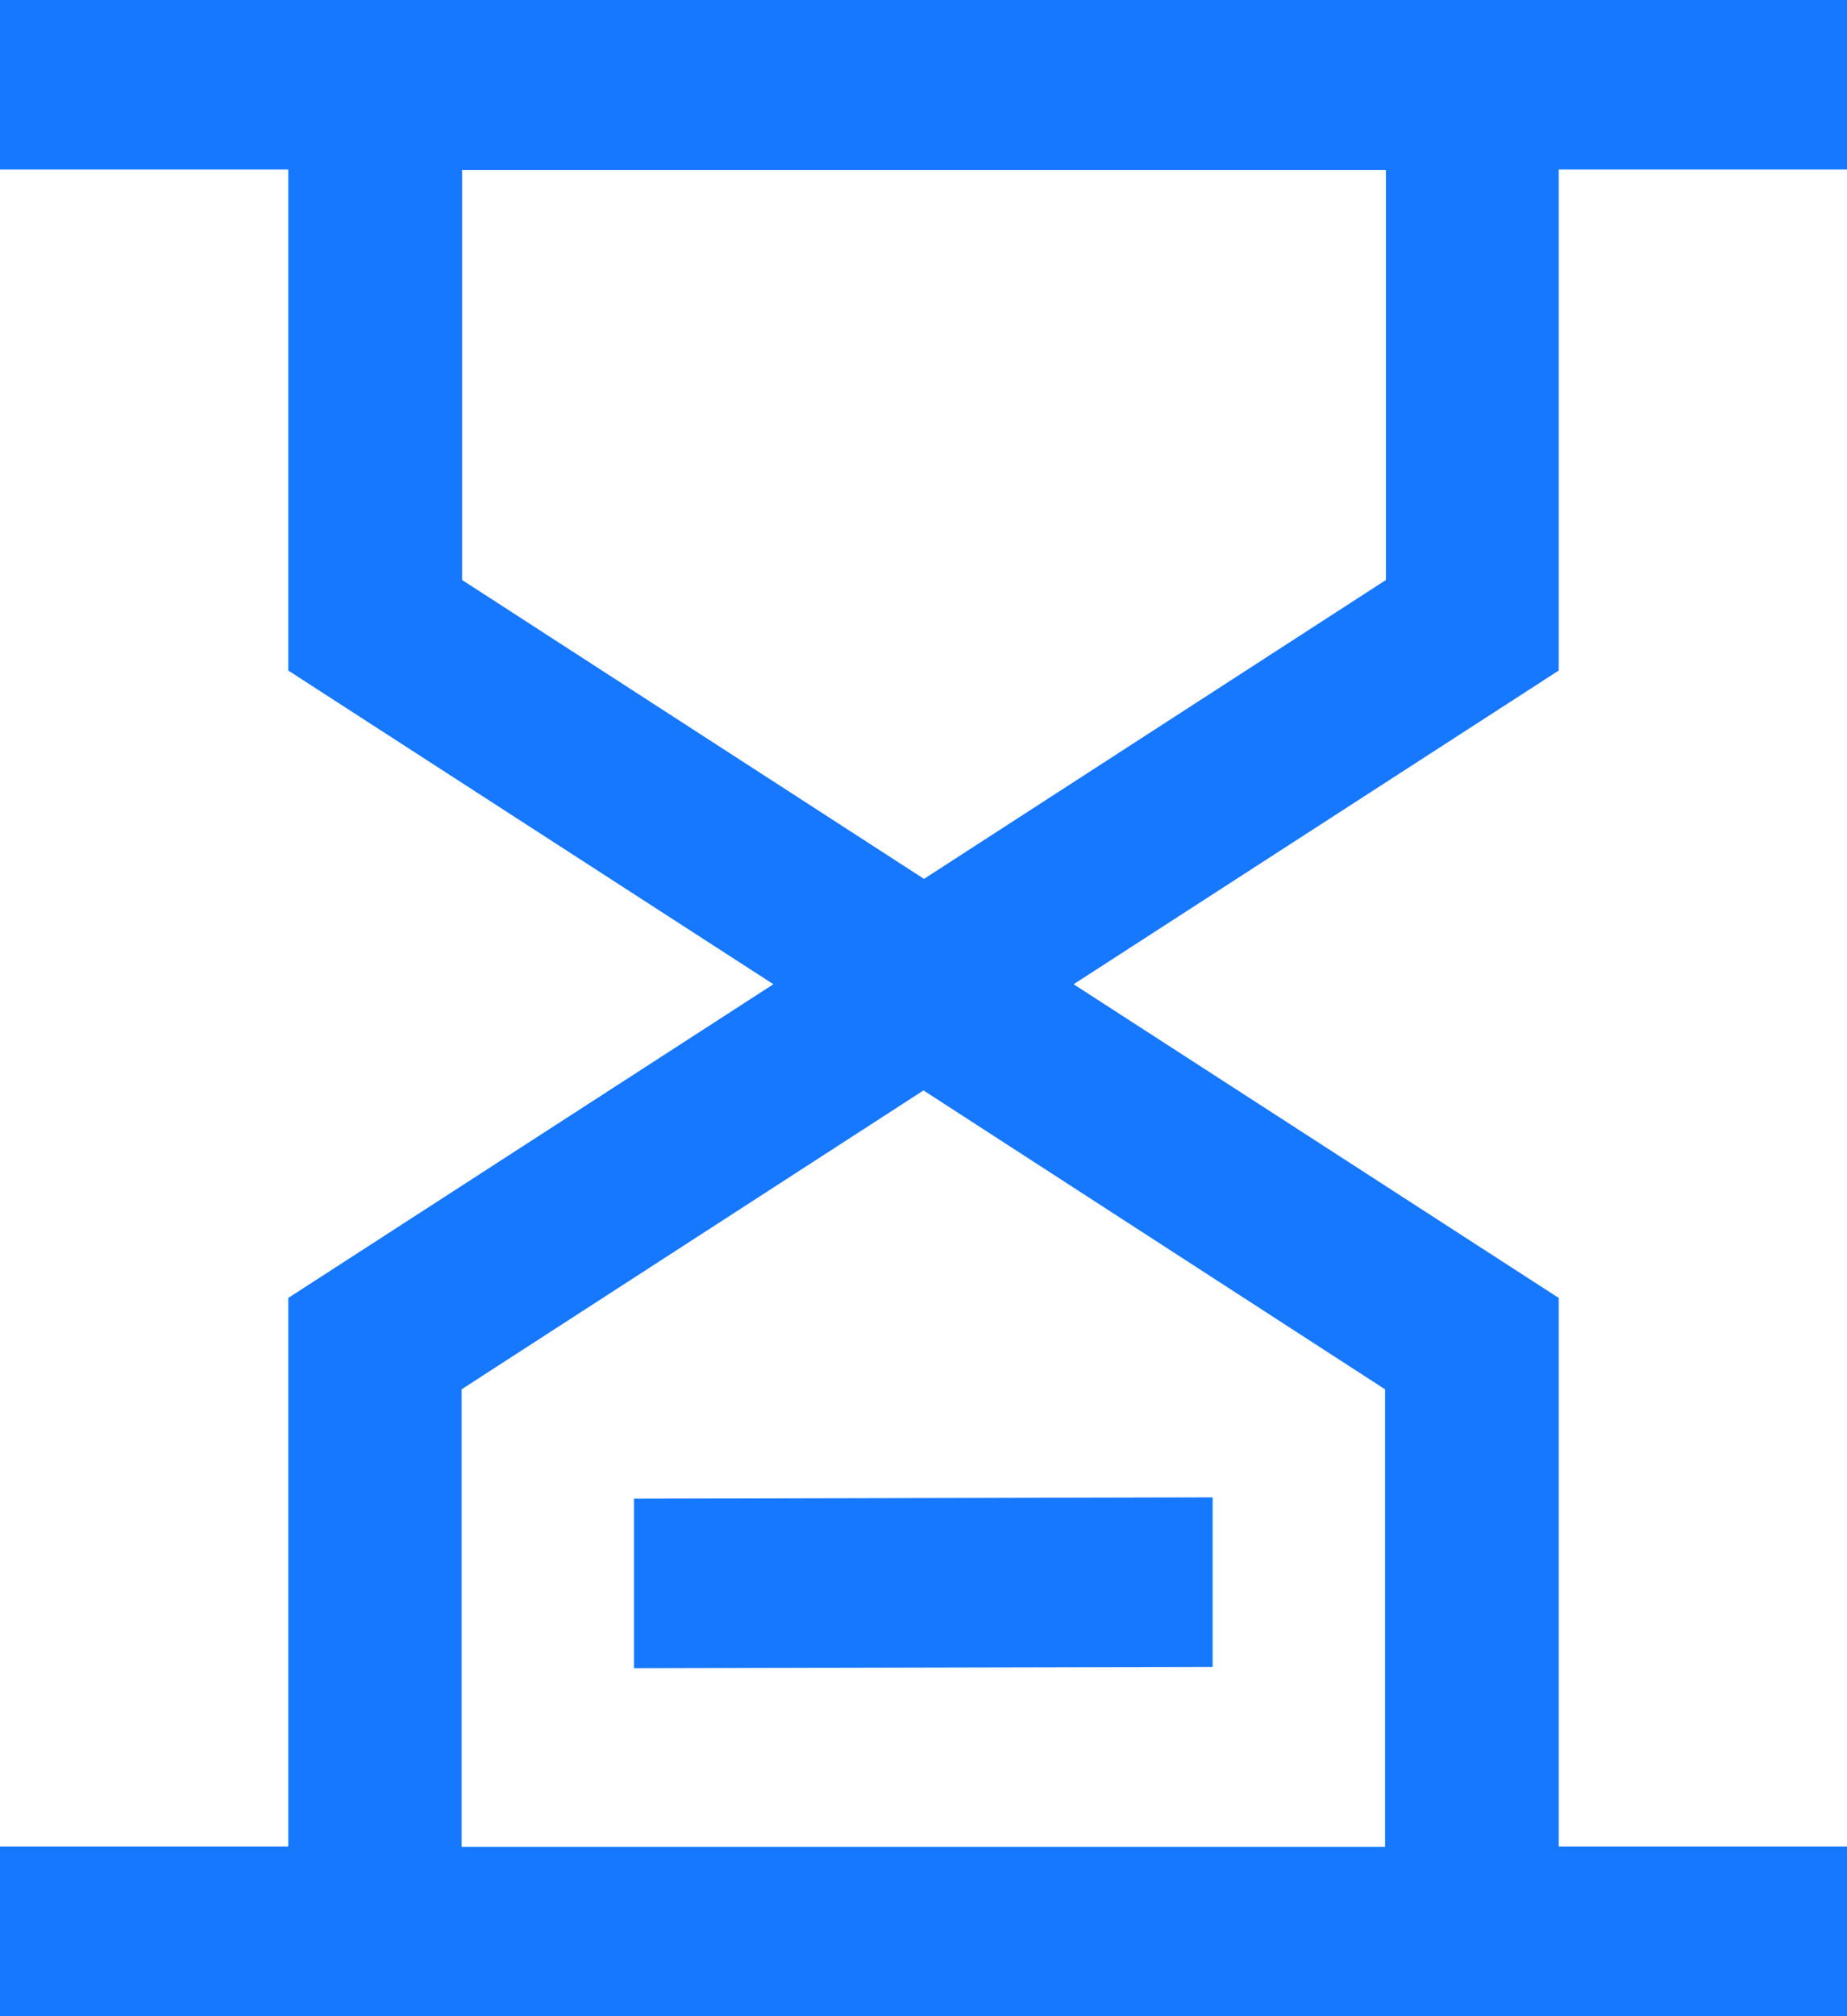 <svg xmlns="http://www.w3.org/2000/svg" width="11" height="12" viewBox="0 0 11 12">
  <path id="路径_4294" data-name="路径 4294" d="M183.053,138.667v1.009h-1.717v2.982l-2.889,1.867,2.889,1.867v3.265h1.717v1.009h-11v-1.009h1.717v-3.265l2.889-1.867-2.889-1.867v-2.982h-1.717v-1.009Zm-5.5,6.49-2.751,1.779v2.723h5.5v-2.723Zm1.722,2.422,0,1.009-3.446.008,0-1.009Zm1.03-7.9h-5.5v2.44l2.751,1.779,2.751-1.779v-2.44Z" transform="translate(-172.053 -138.667)" fill="#1677ff"/>
</svg>
